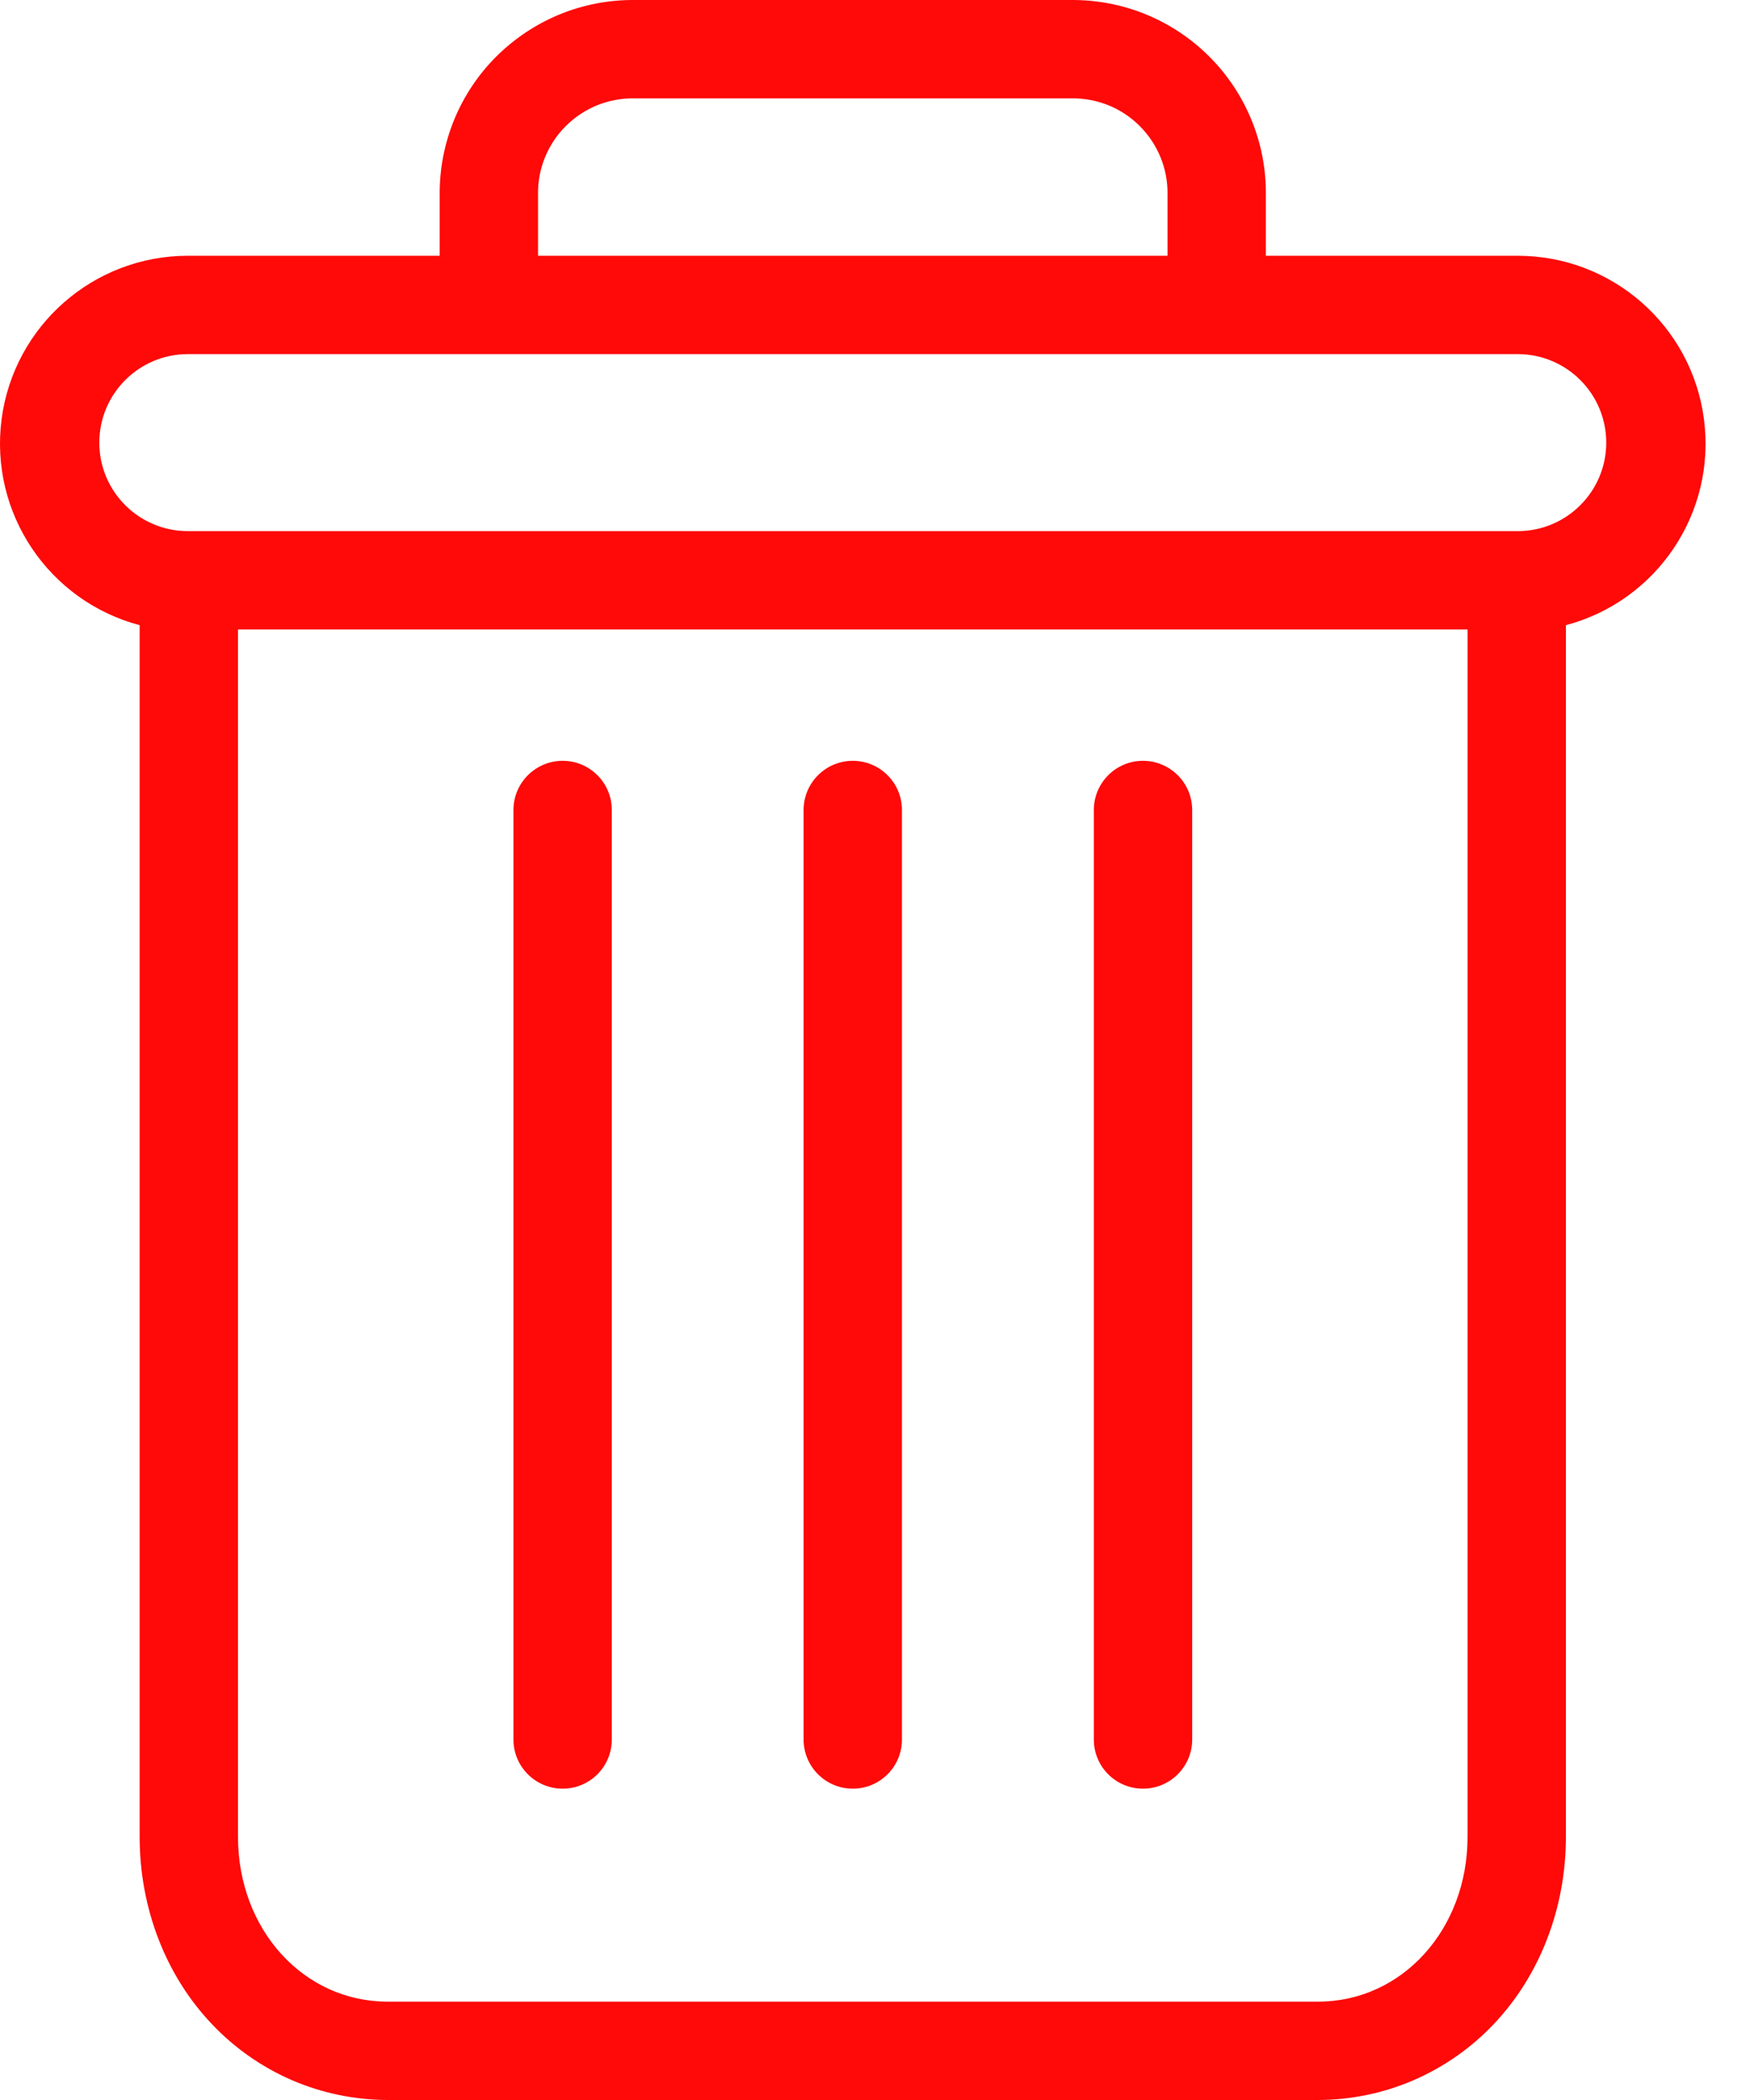 <svg width="20" height="24" viewBox="0 0 20 24" fill="none" xmlns="http://www.w3.org/2000/svg">
<path d="M13.062 8.695C12.752 8.695 12.501 8.947 12.501 9.257V19.88C12.501 20.191 12.752 20.442 13.062 20.442C13.373 20.442 13.625 20.191 13.625 19.88V9.257C13.625 8.947 13.373 8.695 13.062 8.695ZM6.43 8.695C6.12 8.695 5.868 8.947 5.868 9.257V19.88C5.868 20.191 6.12 20.442 6.43 20.442C6.741 20.442 6.992 20.191 6.992 19.88V9.257C6.992 8.947 6.741 8.695 6.43 8.695Z" fill="#FF0909"/>
<path d="M1.596 7.145V20.993C1.596 21.811 1.896 22.58 2.421 23.132C2.679 23.405 2.99 23.623 3.335 23.773C3.681 23.922 4.053 23.999 4.429 24H15.063C15.44 23.999 15.812 23.922 16.157 23.773C16.502 23.623 16.814 23.405 17.072 23.132C17.596 22.58 17.896 21.811 17.896 20.993V7.145C18.938 6.868 19.614 5.862 19.474 4.792C19.335 3.723 18.424 2.923 17.345 2.923H14.467V2.22C14.469 1.928 14.413 1.638 14.301 1.367C14.19 1.097 14.026 0.851 13.819 0.645C13.612 0.438 13.366 0.275 13.095 0.164C12.824 0.053 12.534 -0.002 12.242 7.28573e-05H7.251C6.958 -0.002 6.668 0.053 6.397 0.164C6.127 0.275 5.881 0.438 5.673 0.645C5.466 0.851 5.302 1.097 5.191 1.367C5.08 1.638 5.023 1.928 5.025 2.22V2.923H2.147C1.069 2.923 0.158 3.723 0.018 4.792C-0.121 5.862 0.554 6.868 1.596 7.145ZM15.063 22.876H4.429C3.468 22.876 2.72 22.05 2.72 20.993V7.194H16.772V20.993C16.772 22.05 16.024 22.876 15.063 22.876ZM6.149 2.22C6.147 2.075 6.174 1.931 6.229 1.797C6.284 1.663 6.365 1.541 6.468 1.439C6.571 1.337 6.693 1.256 6.827 1.202C6.962 1.148 7.106 1.122 7.251 1.124H12.242C12.387 1.122 12.53 1.148 12.665 1.202C12.8 1.256 12.922 1.337 13.024 1.439C13.127 1.541 13.208 1.663 13.263 1.797C13.318 1.931 13.345 2.075 13.343 2.22V2.923H6.149V2.22ZM2.147 4.047H17.345C17.904 4.047 18.357 4.5 18.357 5.059C18.357 5.617 17.904 6.07 17.345 6.07H2.147C1.588 6.07 1.135 5.617 1.135 5.059C1.135 4.5 1.589 4.047 2.147 4.047Z" fill="#FF0909"/>
<path d="M9.746 8.695C9.436 8.695 9.184 8.947 9.184 9.257V19.88C9.184 20.191 9.436 20.442 9.746 20.442C10.057 20.442 10.308 20.191 10.308 19.88V9.257C10.308 8.947 10.057 8.695 9.746 8.695Z" fill="#FF0909"/>
</svg>
